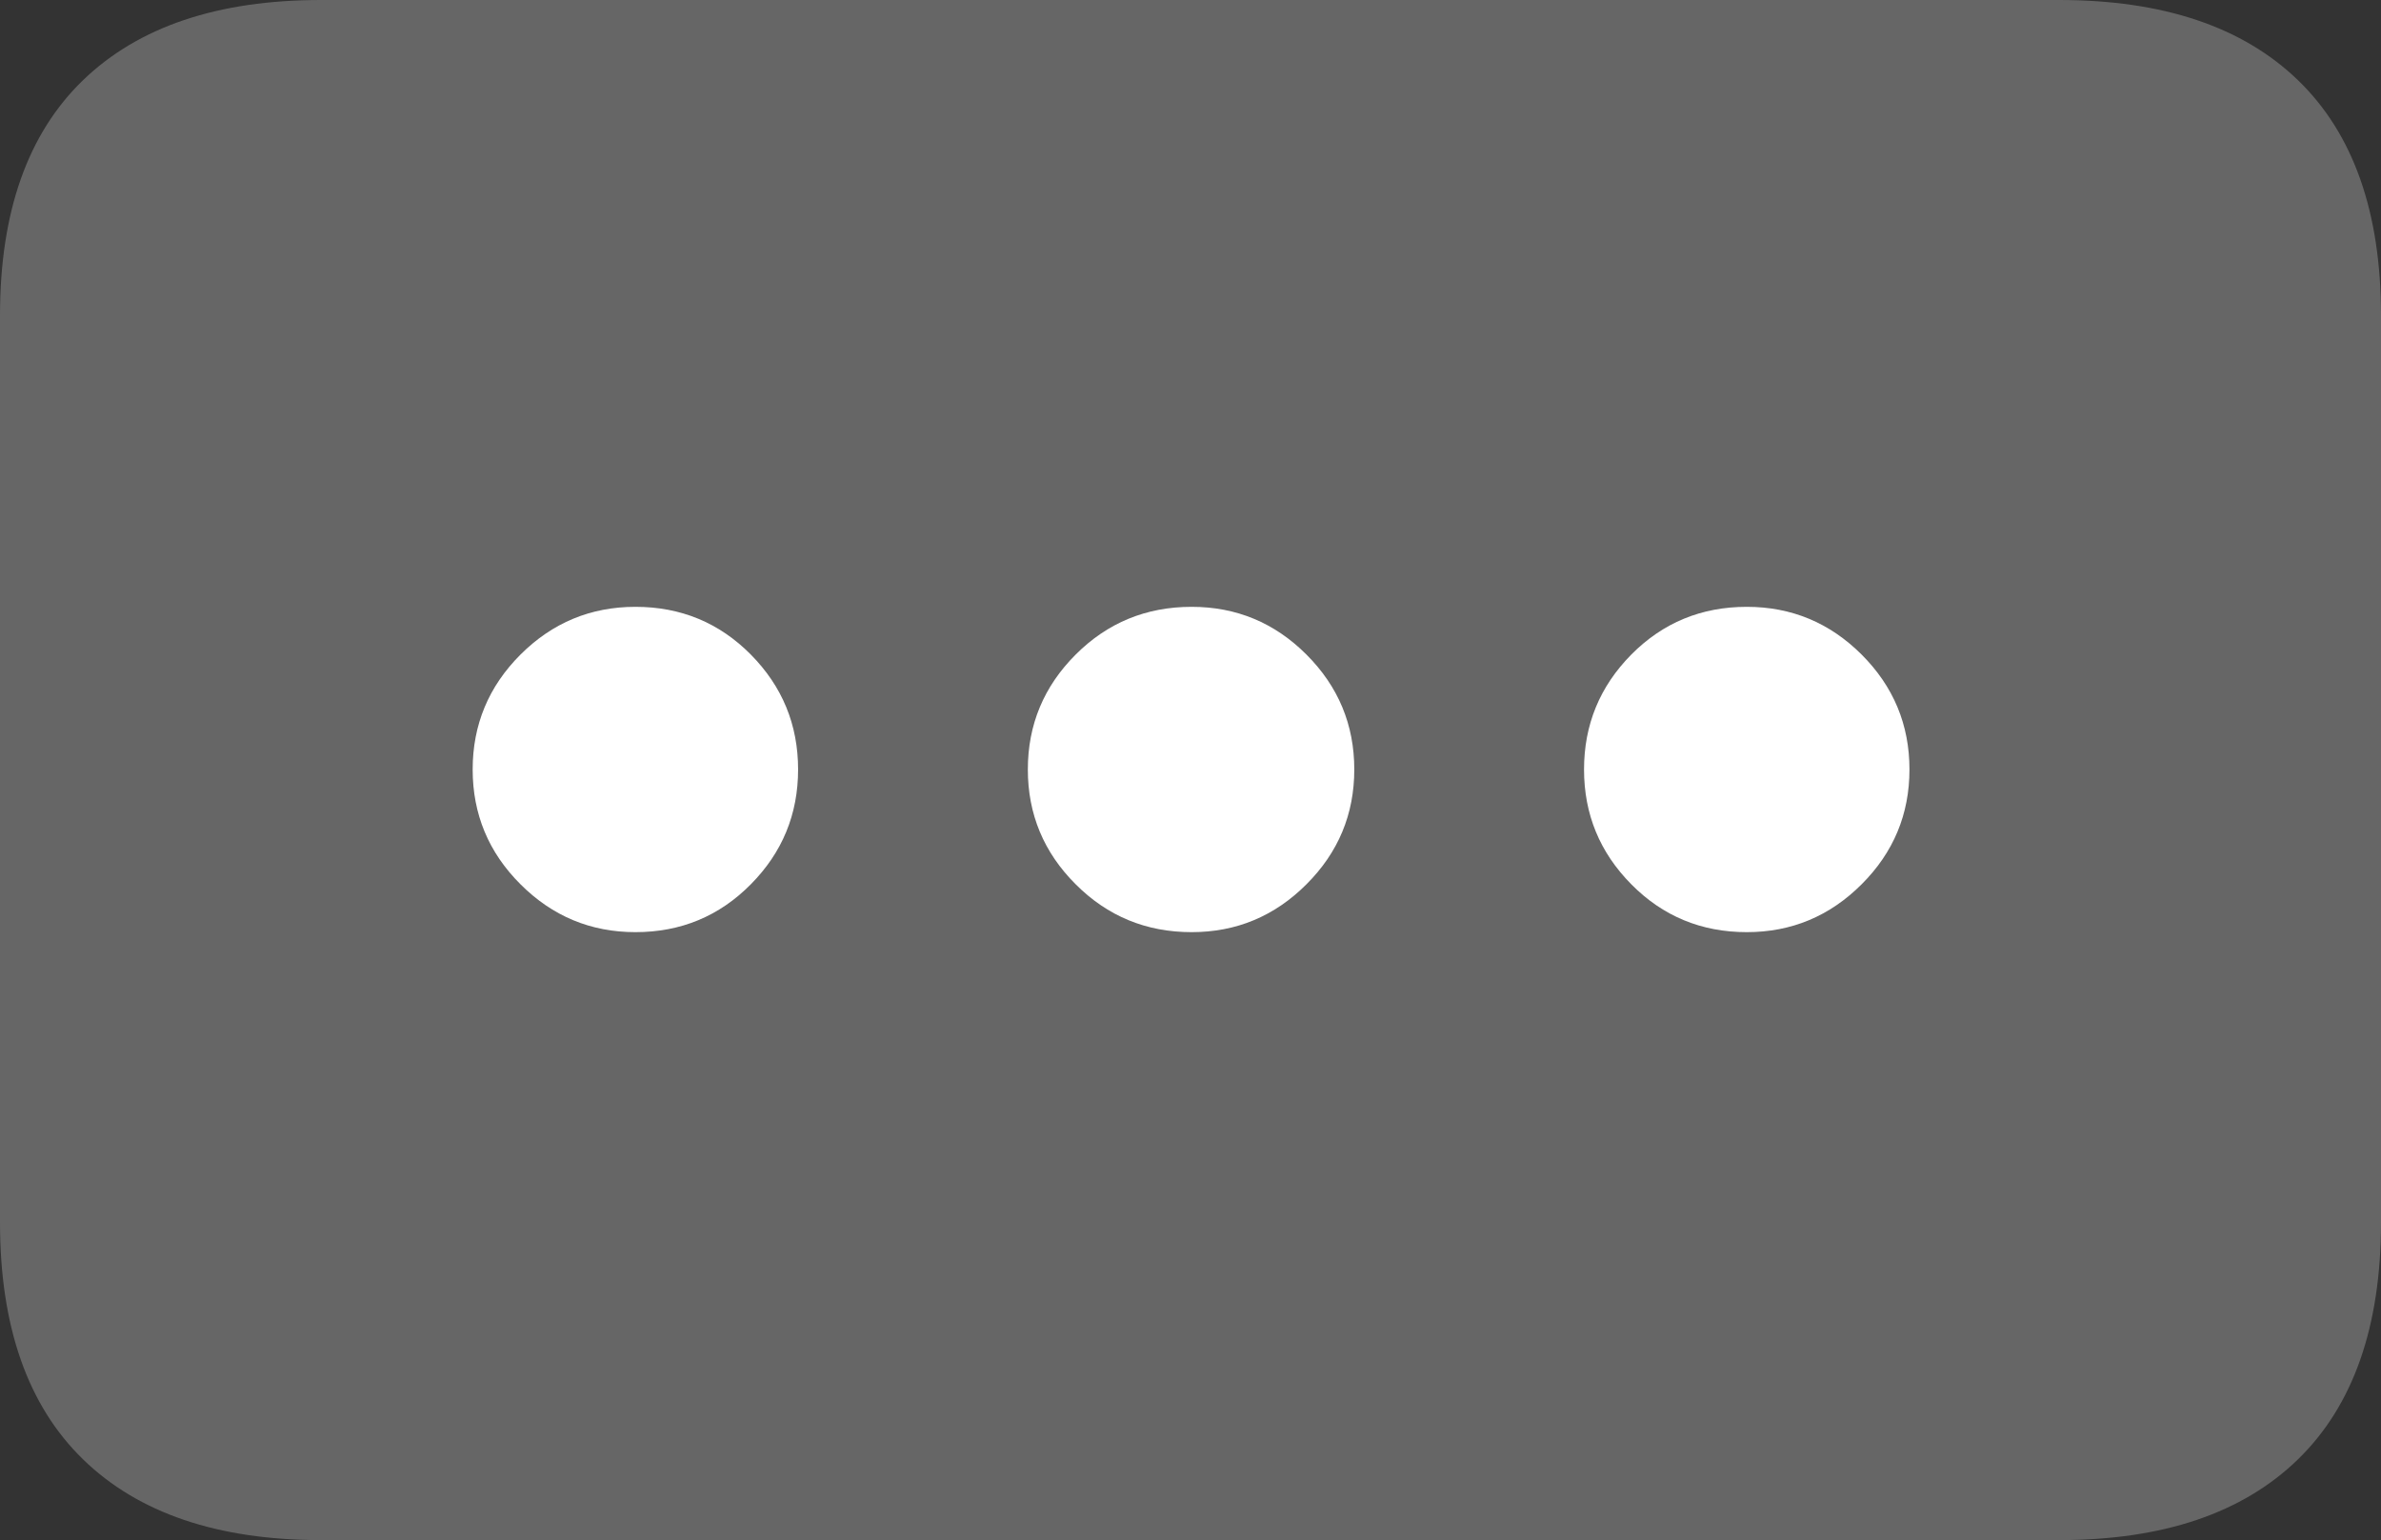 <?xml version="1.0" encoding="UTF-8"?>
<!--Generator: Apple Native CoreSVG 175.5-->
<!DOCTYPE svg
PUBLIC "-//W3C//DTD SVG 1.1//EN"
       "http://www.w3.org/Graphics/SVG/1.1/DTD/svg11.dtd">
<svg version="1.1" xmlns="http://www.w3.org/2000/svg" xmlns:xlink="http://www.w3.org/1999/xlink" width="21.152" height="13.682">
 <rect width="100%" height="100%" fill="#333333" stroke="none"/>
 <g>
  <rect height="13.682" opacity="0" width="21.152" x="0" y="0"/>
  <path d="M0 10.859Q0 12.246 0.737 12.964Q1.475 13.682 2.852 13.682L18.291 13.682Q19.678 13.682 20.415 12.964Q21.152 12.246 21.152 10.859L21.152 2.803Q21.152 1.426 20.415 0.713Q19.678 0 18.291 0L2.852 0Q1.475 0 0.737 0.713Q0 1.426 0 2.803Z" fill="rgba(255,255,255,0.25)"/>
  <path d="M5.645 8.281Q5.049 8.281 4.624 7.856Q4.199 7.432 4.199 6.836Q4.199 6.24 4.624 5.815Q5.049 5.391 5.645 5.391Q6.25 5.391 6.67 5.815Q7.09 6.24 7.09 6.836Q7.09 7.432 6.67 7.856Q6.25 8.281 5.645 8.281Z" fill="#ffffff"/>
  <path d="M10.586 8.281Q9.98 8.281 9.556 7.856Q9.131 7.432 9.131 6.836Q9.131 6.24 9.556 5.815Q9.98 5.391 10.586 5.391Q11.182 5.391 11.606 5.815Q12.031 6.24 12.031 6.836Q12.031 7.432 11.606 7.856Q11.182 8.281 10.586 8.281Z" fill="#ffffff"/>
  <path d="M15.518 8.281Q14.912 8.281 14.492 7.856Q14.072 7.432 14.072 6.836Q14.072 6.24 14.492 5.815Q14.912 5.391 15.518 5.391Q16.113 5.391 16.538 5.815Q16.963 6.24 16.963 6.836Q16.963 7.432 16.538 7.856Q16.113 8.281 15.518 8.281Z" fill="#ffffff"/>
 </g>
</svg>
